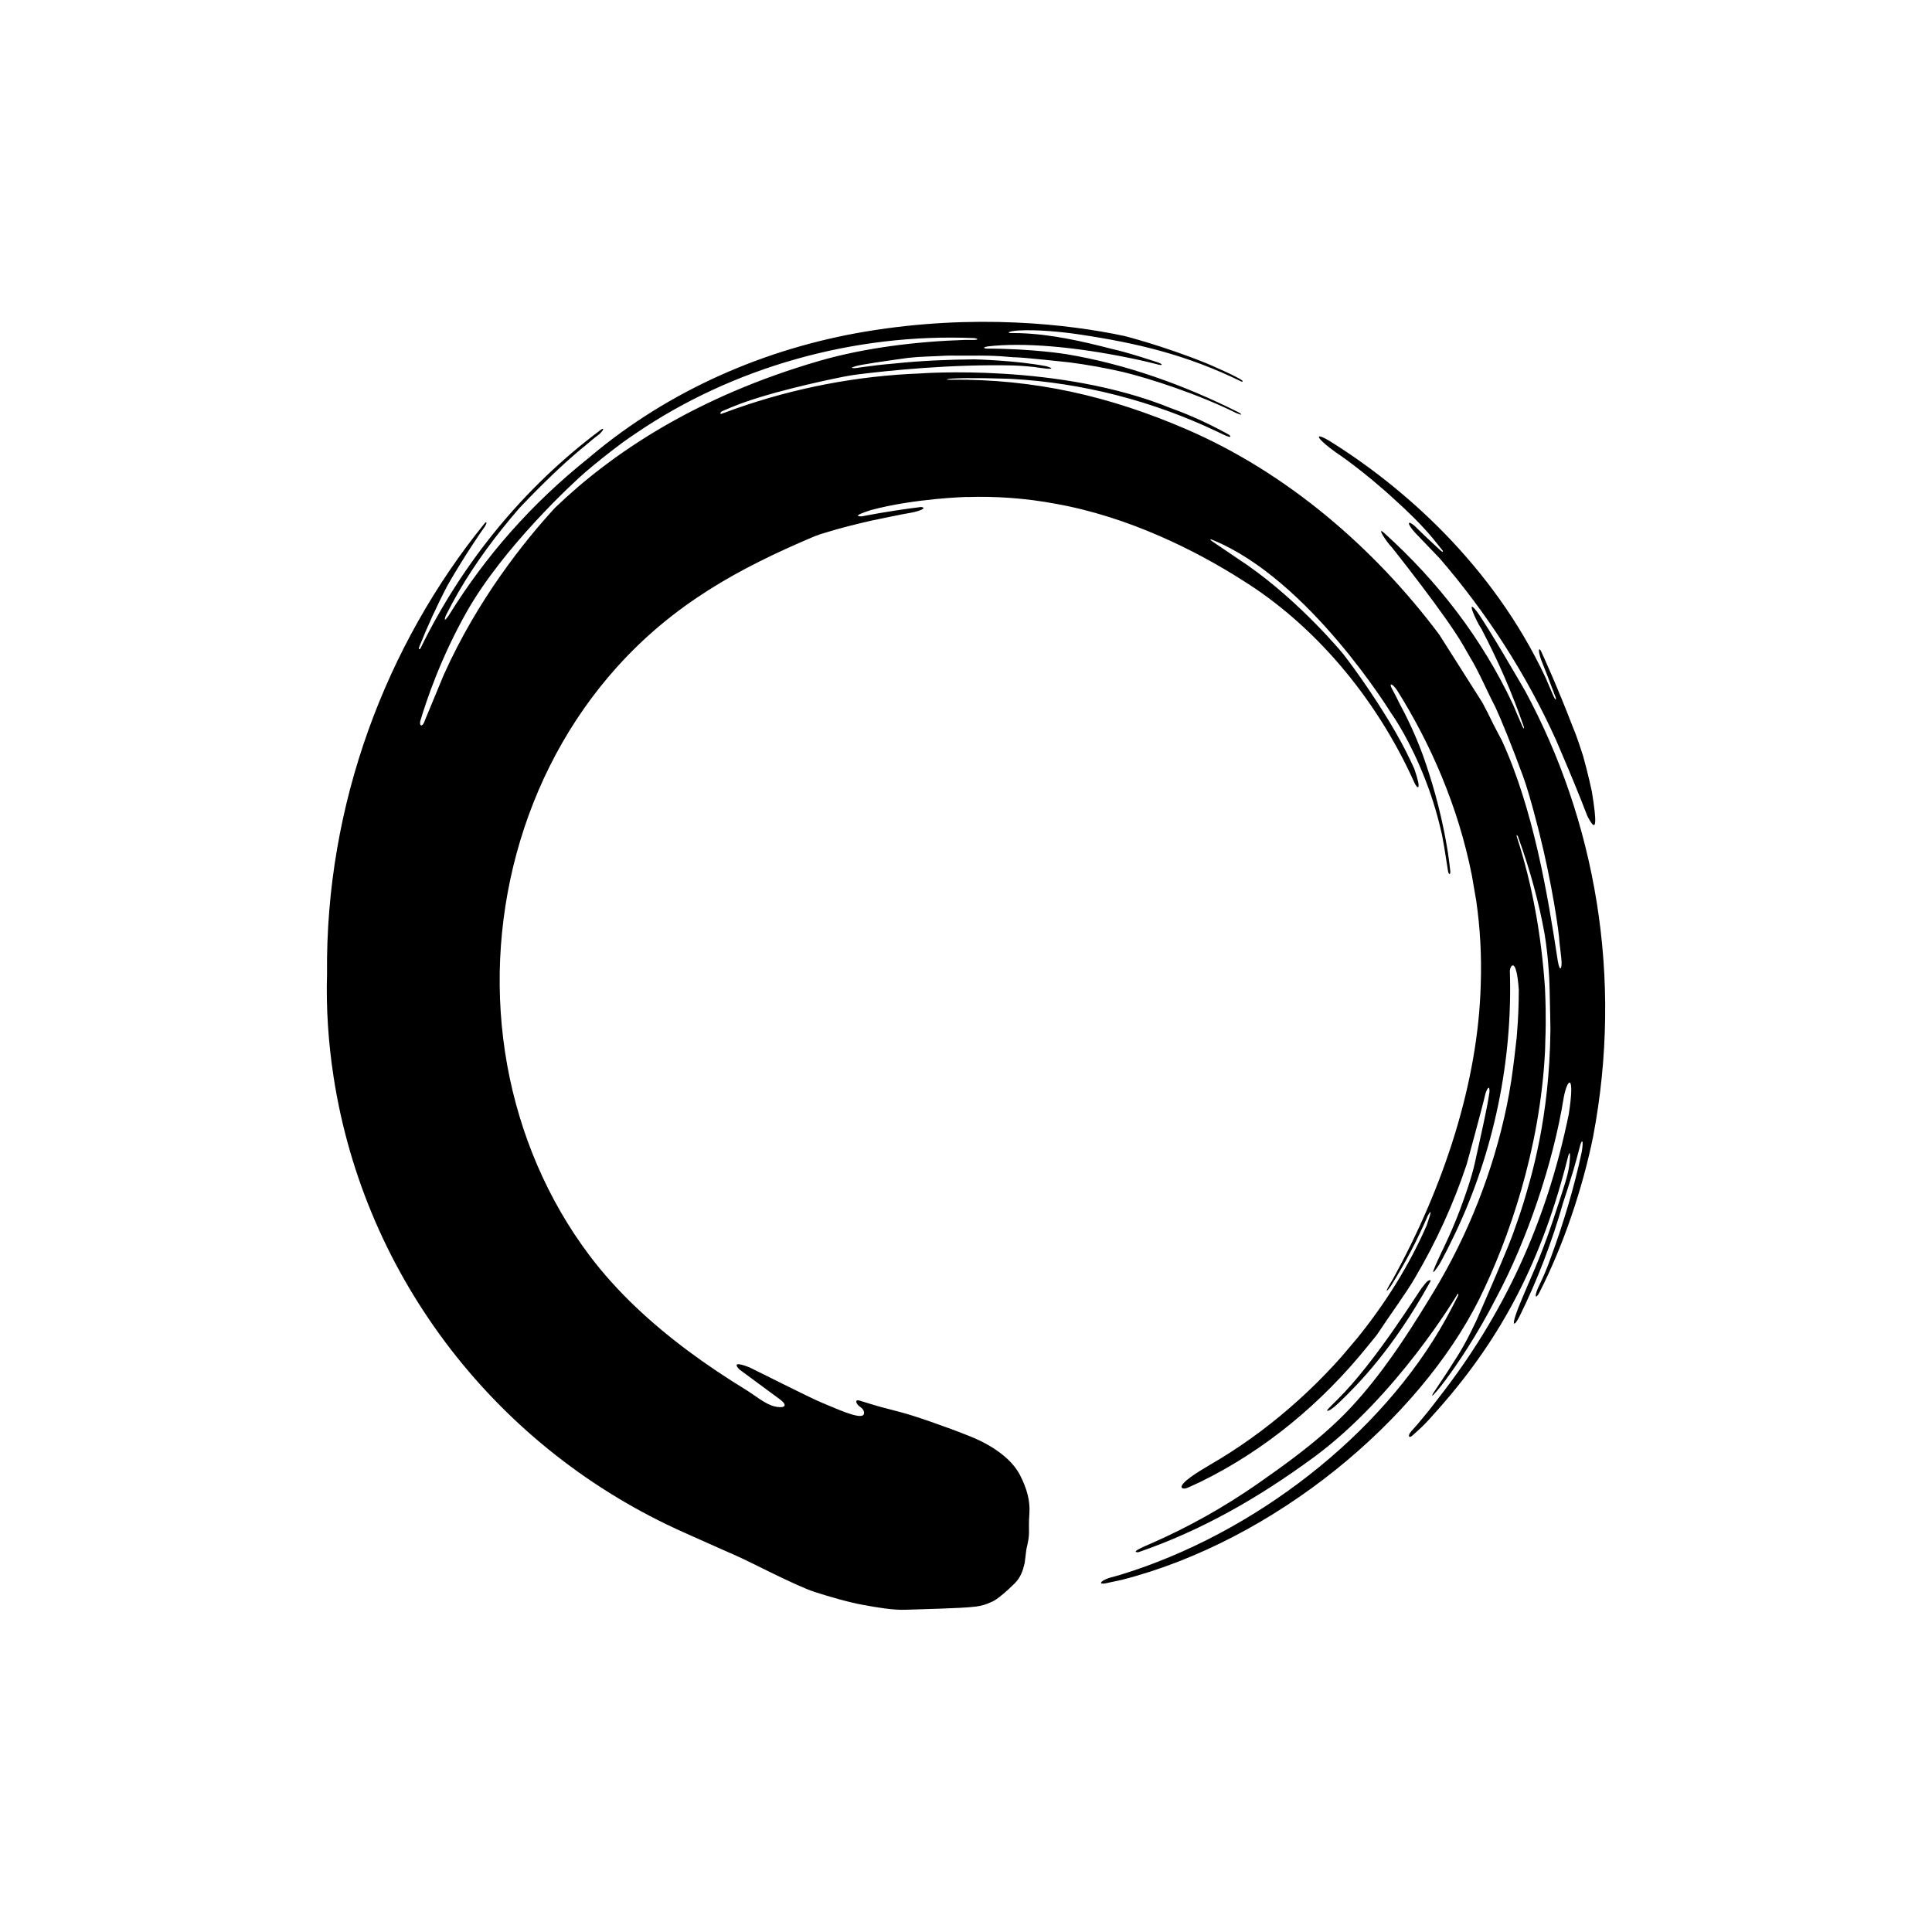 <svg width="48" height="48" viewBox="0 0 48 48" fill="none" xmlns="http://www.w3.org/2000/svg">
<g clip-path="url(#clip0_30_47057)">
<path d="M33.012 10.943C34.834 12.072 37.078 14.019 38.4 16.837C38.468 17.003 38.541 17.166 38.612 17.329C38.651 17.405 38.686 17.4 38.623 17.258C38.518 16.976 38.412 16.694 38.3 16.421L38.287 16.386C38.201 16.136 38.236 16.078 38.287 16.178C38.338 16.289 38.689 17.051 39.094 18.107C39.169 18.272 39.327 18.764 39.331 18.78C39.456 19.221 39.549 19.665 39.549 19.665C39.676 20.445 39.676 20.743 39.437 20.273C39.236 19.746 38.952 19.07 38.95 19.068C38.868 18.877 38.772 18.652 38.66 18.387C37.918 16.748 36.939 15.227 35.769 13.873L35.154 13.231C34.941 12.992 34.973 12.919 35.141 13.061C35.383 13.3 35.597 13.499 35.778 13.666C35.829 13.712 35.861 13.731 35.844 13.682L35.632 13.416C35.32 13.031 34.911 12.648 34.689 12.448C33.849 11.671 33.189 11.239 33.189 11.239C32.737 10.92 32.604 10.708 33.012 10.943ZM33.257 34.858C33.743 34.394 34.603 33.525 35.525 31.86C35.539 31.833 35.549 31.824 35.537 31.809C35.537 31.809 35.532 31.794 35.484 31.819C35.43 31.848 35.365 31.952 35.322 32C35.259 32.073 34.172 33.842 33.23 34.77C33.023 34.975 32.942 35.051 32.98 35.051C33.018 35.051 33.094 35.013 33.257 34.858ZM39.58 28.242C39.321 29.517 38.842 30.95 38.237 32.129C38.166 32.258 38.108 32.246 38.208 32.006C38.324 31.767 38.435 31.518 38.529 31.246C38.837 30.41 39.114 29.493 39.3 28.609C39.35 28.288 39.297 28.314 39.257 28.465C39.203 28.675 39.146 28.885 39.084 29.096L39.082 29.102C39.036 29.257 38.988 29.411 38.939 29.564L38.838 29.871C38.559 30.855 38.196 31.807 37.751 32.707C37.634 32.949 37.473 33.069 37.83 32.227C37.959 31.905 38.261 31.289 38.579 30.333C38.898 29.377 38.951 29.191 38.982 28.987C39.024 28.682 39.01 28.538 38.955 28.747C38.318 31.292 37.331 33.199 35.76 34.981C35.746 34.997 35.738 35.007 35.74 35.004C35.359 35.44 35.278 35.498 35.079 35.675C35.007 35.739 34.961 35.672 35.068 35.554C35.198 35.41 35.23 35.375 35.47 35.081C35.565 34.965 35.622 34.885 35.747 34.725C37.34 32.683 38.414 30.42 38.976 27.68C39.137 26.642 38.942 26.78 38.851 27.264C38.587 28.913 37.928 30.837 37.175 32.24C36.688 33.195 36.187 33.921 35.91 34.292C35.826 34.407 35.755 34.494 35.699 34.559C35.666 34.597 35.618 34.648 35.618 34.648C35.572 34.694 35.572 34.678 35.607 34.615L35.952 34.096C36.222 33.666 36.335 33.537 36.678 32.815C36.969 32.15 37.414 31.123 37.559 30.735C37.571 30.703 37.582 30.674 37.582 30.674C37.728 30.273 37.826 29.971 37.85 29.888C38.029 29.279 38.5 27.81 38.52 25.569C38.52 25.569 38.508 24.836 38.5 24.575C38.5 24.58 38.5 24.584 38.5 24.589C38.495 24.356 38.486 24.206 38.478 24.112C38.458 23.813 38.425 23.513 38.377 23.215C38.243 22.458 38.017 21.613 37.711 20.776C37.676 20.719 37.674 20.757 37.689 20.803C38.077 21.999 38.296 23.259 38.384 24.538C38.42 25.3 38.395 25.79 38.395 25.79C38.393 25.872 38.387 26.101 38.386 26.117C38.26 28.583 37.476 30.806 36.75 32.279L36.747 32.285C35.249 35.268 31.696 38.271 27.871 39.251L27.479 39.335C27.288 39.377 27.32 39.282 27.558 39.203L27.821 39.13C31.16 38.112 34.327 35.644 35.913 32.785C36.017 32.597 36.117 32.406 36.214 32.214C36.242 32.165 36.242 32.108 36.198 32.173C36.198 32.173 34.704 34.696 32.623 36.219C31.271 37.208 29.872 38.017 28.281 38.565C28.055 38.572 28.484 38.397 28.606 38.344C29.53 37.939 30.414 37.443 31.241 36.867C31.539 36.659 31.838 36.447 32.132 36.225C32.643 35.84 33.135 35.427 33.566 34.964C34.308 34.167 34.911 33.252 35.478 32.325C35.523 32.253 35.566 32.181 35.61 32.109C36.475 30.682 37.099 29.099 37.436 27.471C37.476 27.275 37.516 27.055 37.549 26.835C37.602 26.479 37.649 26.073 37.682 25.77L37.691 25.654C37.721 25.298 37.733 24.939 37.734 24.586C37.674 23.747 37.517 23.986 37.512 24.128C37.583 26.337 37.12 28.614 36.149 30.653C35.871 31.236 35.738 31.448 35.738 31.448C35.594 31.657 35.51 31.752 35.818 31.103C35.818 31.103 36.13 30.484 36.367 29.797C36.367 29.797 36.565 29.261 36.649 28.864C36.788 28.218 36.941 27.58 37.005 27.135C37.013 26.96 36.959 27.013 36.908 27.162C36.807 27.593 36.44 28.925 36.44 28.925C36.115 29.904 35.683 30.852 35.157 31.743C34.961 32.09 34.511 32.703 34.239 33.118C34.218 33.15 34.196 33.181 34.171 33.211L33.974 33.452C32.837 34.859 31.432 36.034 29.806 36.826C29.806 36.826 29.669 36.889 29.517 36.958C29.381 37.019 29.3 36.963 29.402 36.853C29.577 36.661 30.022 36.42 30.315 36.242C30.66 36.032 30.996 35.804 31.32 35.561C31.975 35.069 32.585 34.516 33.141 33.915C33.208 33.843 33.274 33.77 33.339 33.696L33.724 33.241C34.433 32.365 35.024 31.413 35.447 30.44C35.565 30.102 35.571 30.031 35.474 30.202C35.216 30.803 34.908 31.388 34.558 31.947C34.463 32.086 34.365 32.175 34.595 31.797C35.868 29.5 36.727 26.886 36.789 24.447C36.813 23.739 36.773 23.049 36.677 22.382L36.568 21.749C36.225 20.016 35.529 18.452 34.709 17.149C34.569 16.948 34.525 16.993 34.565 17.076C34.643 17.222 34.718 17.369 34.791 17.518C34.899 17.715 35.207 18.307 35.439 19.016C35.513 19.243 35.785 20.044 35.951 21.051C35.961 21.101 35.97 21.165 35.98 21.232C36 21.37 36.018 21.511 36.033 21.654C36.036 21.698 36.009 21.771 35.977 21.649L35.882 21.052L35.831 20.769C35.829 20.756 35.827 20.744 35.827 20.744C35.745 20.375 35.615 19.892 35.414 19.377C35.028 18.387 34.634 17.818 34.557 17.711C34.557 17.711 32.526 14.397 30.134 13.418C30.014 13.369 30.089 13.431 30.122 13.453C30.155 13.476 30.996 14.044 30.996 14.044C32.339 14.983 33.377 16.255 33.377 16.255C33.377 16.255 34.065 17.134 34.676 18.197C34.868 18.53 35.02 18.838 35.139 19.103C35.34 19.684 35.207 19.604 35.136 19.435C34.161 17.274 32.606 15.494 30.862 14.412C29.717 13.681 28.039 12.838 26.23 12.517C25.485 12.376 24.73 12.325 24.014 12.349L24.026 12.346C24.026 12.346 22.725 12.381 21.637 12.673C21.229 12.805 21.277 12.827 21.407 12.83C21.484 12.815 22.074 12.696 22.869 12.598C22.938 12.593 23.052 12.639 22.699 12.726L22.401 12.781C22.401 12.781 22.022 12.856 21.672 12.93C21.275 13.021 20.907 13.108 20.397 13.267L20.238 13.324C18.341 14.125 16.736 15.012 15.334 16.567C12.943 19.22 11.969 22.975 12.603 26.472C12.912 28.171 13.6 29.801 14.639 31.183C15.327 32.099 16.182 32.881 17.099 33.565C17.561 33.909 18.041 34.228 18.532 34.529C18.736 34.653 19.003 34.881 19.235 34.94C19.433 34.99 19.624 34.957 19.379 34.768L18.37 34.024C18.225 33.873 18.311 33.85 18.616 33.97C18.663 33.988 20.149 34.741 20.413 34.847C20.719 34.969 21.353 35.273 21.452 35.151C21.478 35.118 21.481 35.028 21.371 34.954C21.258 34.877 21.236 34.767 21.344 34.794C21.573 34.864 21.78 34.928 21.862 34.95C21.945 34.973 22.38 35.086 22.38 35.086C22.38 35.086 22.096 35.017 22.378 35.086C22.66 35.155 23.51 35.447 24.1 35.685C24.626 35.895 25.133 36.229 25.351 36.666C25.51 36.984 25.596 37.278 25.575 37.593C25.54 38.108 25.61 38.036 25.5 38.493C25.5 38.493 25.47 38.747 25.458 38.831C25.415 39.019 25.359 39.191 25.206 39.342C24.774 39.769 24.626 39.802 24.626 39.802C24.52 39.856 24.394 39.897 24.224 39.917C23.893 39.96 22.852 39.98 22.523 39.993C22.192 40.009 21.777 39.934 21.446 39.874C21.076 39.807 20.607 39.669 20.244 39.553C19.784 39.407 18.571 38.769 18.292 38.652C18.139 38.587 17 38.077 17 38.077C12.369 36.016 9.058 31.761 8.287 26.751C8.157 25.902 8.1 25.047 8.125 24.199C8.081 19.984 9.592 16.019 12.044 12.998C12.107 12.931 12.103 13.018 11.997 13.151C11.997 13.151 11.564 13.767 11.122 14.537C10.853 15.05 10.617 15.568 10.412 16.081C10.393 16.137 10.43 16.152 10.457 16.087C11.499 13.96 13.03 12.1 14.9 10.699C14.913 10.689 14.925 10.68 14.936 10.671C14.998 10.628 15.02 10.66 14.891 10.787L14.864 10.808C14.795 10.856 14.645 10.982 14.549 11.065C13.868 11.607 13.068 12.449 12.903 12.624C12.336 13.278 11.83 13.957 11.395 14.701C11.28 14.9 11.173 15.1 11.072 15.302C11.027 15.435 11.057 15.421 11.142 15.302C12.072 13.797 13.218 12.503 14.623 11.38L14.695 11.319C16.631 9.696 19.012 8.653 21.514 8.236C24.221 7.785 26.563 8.054 27.942 8.349C27.942 8.349 28.901 8.592 29.972 9.025C30.083 9.072 30.761 9.364 30.864 9.456C30.892 9.479 30.866 9.49 30.835 9.476C29.485 8.818 28.262 8.524 26.801 8.307C26.375 8.244 25.779 8.185 25.301 8.211C25.087 8.227 25.009 8.264 25.096 8.274C25.158 8.276 25.341 8.277 25.341 8.277C26.133 8.304 26.887 8.479 27.629 8.67C28.029 8.756 28.78 9.008 28.78 9.008C28.86 9.035 28.913 9.088 28.789 9.061C28.382 8.955 28.061 8.893 28.061 8.893C26.682 8.61 25.407 8.504 24.546 8.606C24.37 8.636 24.487 8.661 24.509 8.661C25.667 8.662 26.497 8.8 26.497 8.8C27.977 9.047 29.424 9.567 30.767 10.242C30.822 10.268 30.915 10.348 30.715 10.262C29.736 9.778 28.559 9.404 27.926 9.248C27.475 9.143 27.019 9.061 26.561 9.002L25.951 8.938C25.843 8.93 25.393 8.881 25.279 8.879C25.202 8.878 25.127 8.873 25.051 8.866C24.583 8.818 24.11 8.842 23.637 8.835C23.586 8.834 23.535 8.836 23.483 8.838C23.176 8.856 22.869 8.856 22.563 8.891C22.563 8.891 21.762 9 21.42 9.062C21.275 9.086 21.212 9.114 21.212 9.114C21.092 9.146 21.227 9.154 21.291 9.141L21.373 9.128C21.649 9.089 21.926 9.056 22.203 9.033C22.886 8.961 23.558 8.934 24.202 8.928C24.202 8.928 25.248 8.952 26 9.1C26.265 9.178 26.039 9.171 25.859 9.141C25.645 9.107 25.398 9.089 25.184 9.08C23.636 9.043 22.064 9.208 21.302 9.303C21.181 9.319 21.062 9.338 20.944 9.362C20.439 9.463 19.008 9.768 18.172 10.118L17.972 10.203C17.892 10.23 17.878 10.284 17.919 10.283L18.283 10.151C19.744 9.637 21.3 9.337 22.854 9.279C22.854 9.279 26.316 9.009 29.094 10.142C29.342 10.23 29.884 10.439 30.529 10.797C30.586 10.84 30.618 10.905 30.374 10.787L30.255 10.73C28.639 9.96 26.891 9.511 25.137 9.414C25.012 9.408 24.887 9.405 24.763 9.403C24.763 9.403 24.08 9.38 23.655 9.406C23.541 9.411 23.483 9.437 23.558 9.434C23.581 9.434 23.605 9.433 23.628 9.433C25.703 9.416 27.558 9.838 29.474 10.664C31.964 11.738 34.142 13.607 35.758 15.767L36.828 17.453C36.925 17.633 37.016 17.814 37.103 17.997L37.317 18.404C38.097 20.111 38.449 22.204 38.702 23.869C38.75 24.165 38.818 24.092 38.791 23.816L38.744 23.402C38.737 23.171 38.553 21.914 38.237 20.667C38.23 20.647 38.018 19.773 37.838 19.282C37.556 18.514 37.289 17.86 37.154 17.572C36.958 17.198 36.735 16.673 36.52 16.324C36.495 16.284 36.421 16.154 36.369 16.061C35.952 15.318 34.575 13.592 34.575 13.592C34.447 13.466 34.179 13.053 34.392 13.244C35.71 14.432 36.818 15.856 37.589 17.501C37.666 17.691 37.752 17.877 37.832 18.064C37.862 18.117 37.866 18.099 37.862 18.064C37.575 17.234 37.22 16.413 36.806 15.625C36.659 15.406 36.408 14.825 36.694 15.196C36.986 15.594 37.897 17.175 37.897 17.175C39.625 20.383 40.337 24.265 39.58 28.242ZM20.358 8.966C21.488 8.638 22.791 8.482 23.982 8.445L24.195 8.445C24.269 8.446 24.345 8.424 24.205 8.4C21.214 8.271 18.2 9.13 15.805 10.761C15.693 10.835 15.584 10.912 15.474 10.99C15.154 11.228 14.838 11.478 14.541 11.732C14.243 11.987 12.501 13.602 11.598 15.196C10.954 16.333 10.594 17.402 10.44 17.921L10.439 17.924C10.419 18.061 10.509 18.064 10.563 17.878L10.563 17.877L10.568 17.869L11.023 16.771C11.865 14.893 13.029 13.443 13.787 12.618C15.187 11.27 17.283 9.857 20.358 8.966Z" fill="black"/>
</g>
<defs>
<clipPath id="clip0_30_47057">
<rect width="32" height="32" fill="white" transform="translate(8 7.996)"/>
</clipPath>
</defs>
</svg>
